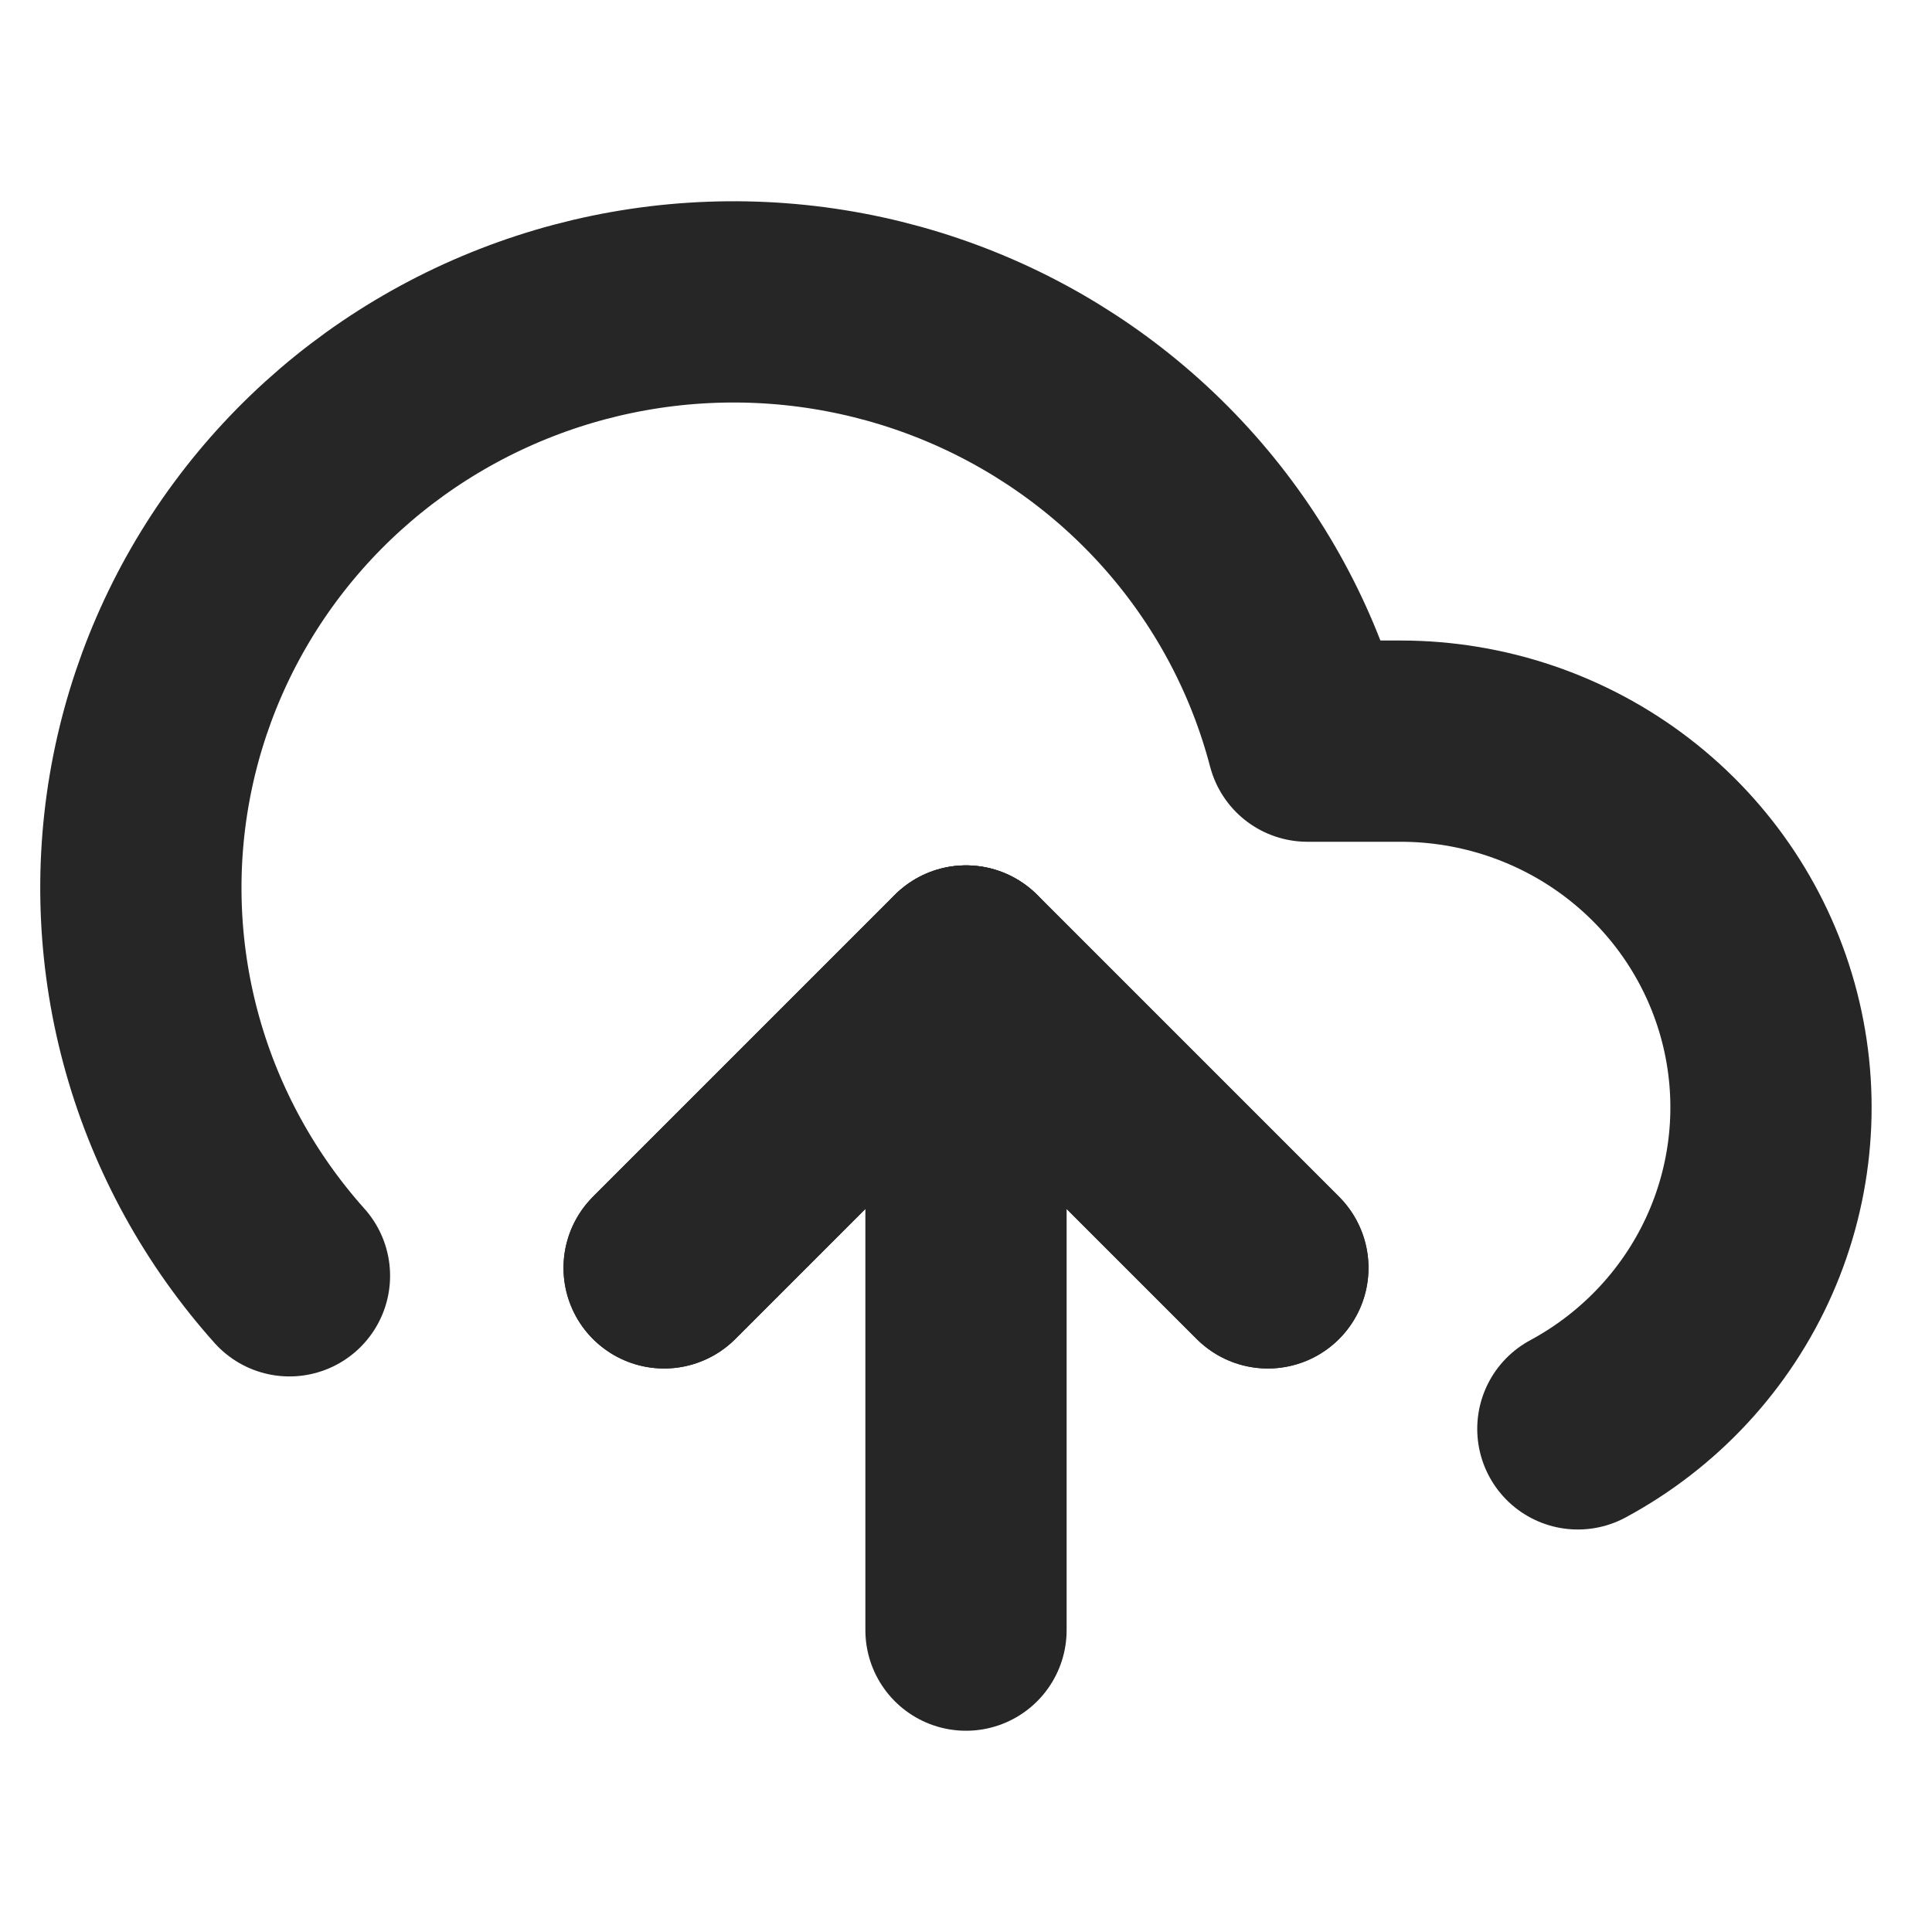 <svg width="96" height="96" viewBox="0 0 96 96" fill="none" xmlns="http://www.w3.org/2000/svg">
<path d="M63 63L48 48L33 63" stroke="#262626" stroke-width="10" stroke-linecap="round" stroke-linejoin="round"/>
<path d="M48 48V81" stroke="#262626" stroke-width="10" stroke-linecap="round" stroke-linejoin="round"/>
<path d="M78.403 71C81.994 69.065 84.831 66.003 86.466 62.297C88.1 58.591 88.44 54.453 87.431 50.535C86.422 46.617 84.123 43.143 80.895 40.661C77.667 38.178 73.694 36.83 69.605 36.827H64.966C63.852 32.566 61.775 28.611 58.892 25.258C56.008 21.904 52.393 19.241 48.319 17.468C44.244 15.695 39.816 14.858 35.367 15.02C30.919 15.182 26.565 16.339 22.633 18.404C18.702 20.468 15.295 23.387 12.669 26.941C10.043 30.495 8.267 34.591 7.472 38.921C6.678 43.251 6.887 47.703 8.084 51.942C9.281 56.181 11.435 60.096 14.383 63.394" stroke="#262626" stroke-width="10" stroke-linecap="round" stroke-linejoin="round"/>
<path d="M63 63L48 48L33 63" stroke="#262626" stroke-width="10" stroke-linecap="round" stroke-linejoin="round"/>
</svg>
